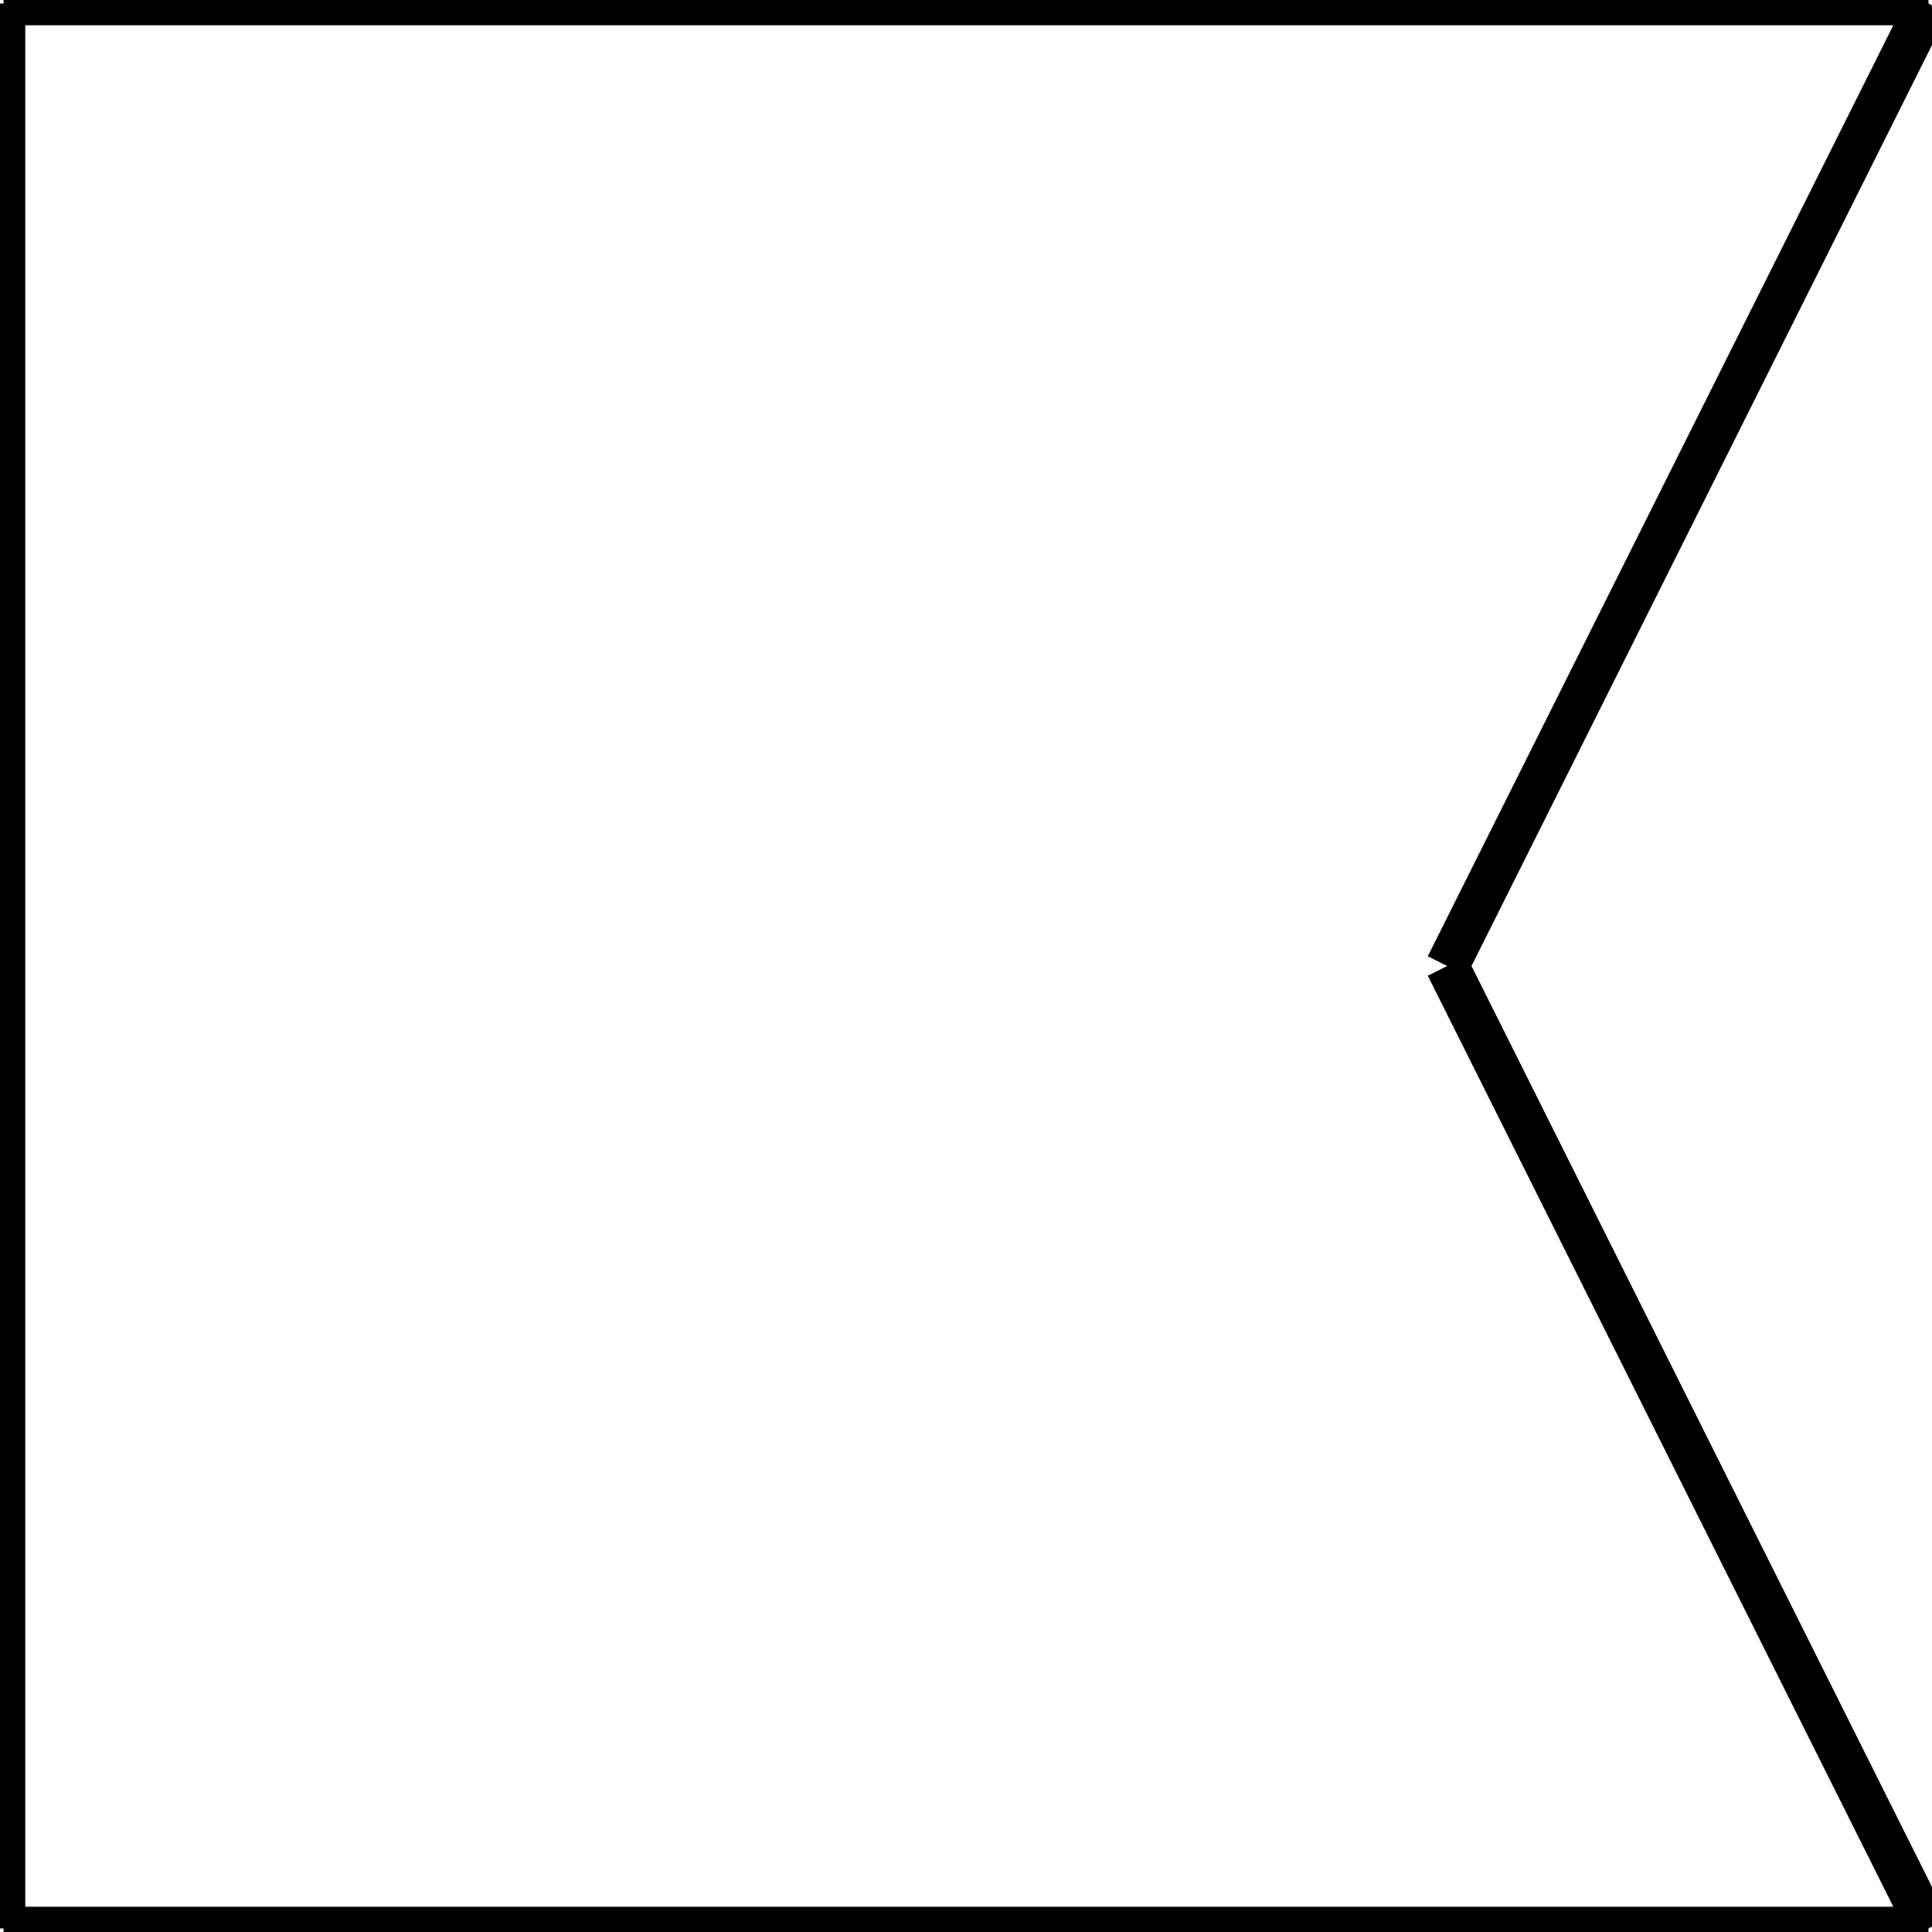 <?xml version="1.0" standalone="no"?><svg xmlns="http://www.w3.org/2000/svg" width="400.000" height="400.000" viewBox="0.0 0.0 400.000 400.000" version="1.1">
  <title>Produce by Acme CAD Converter</title>
  <desc>Produce by Acme CAD Converter</desc>
<g id="0" display="visible">
<g><path d="M0.73 0.73L399.27 0.73"
fill="none" stroke="black" stroke-width="9"/>
</g>
<g><path d="M0.73 399.27L399.27 399.27"
fill="none" stroke="black" stroke-width="9"/>
</g>
<g><path d="M399.27 0.73L299.63 200"
fill="none" stroke="black" stroke-width="9"/>
</g>
<g><path d="M399.27 399.27L299.63 200"
fill="none" stroke="black" stroke-width="9"/>
</g>
<g><path d="M0.73 0.73L0.73 399.27"
fill="none" stroke="black" stroke-width="9"/>
</g>
</g>
</svg>
